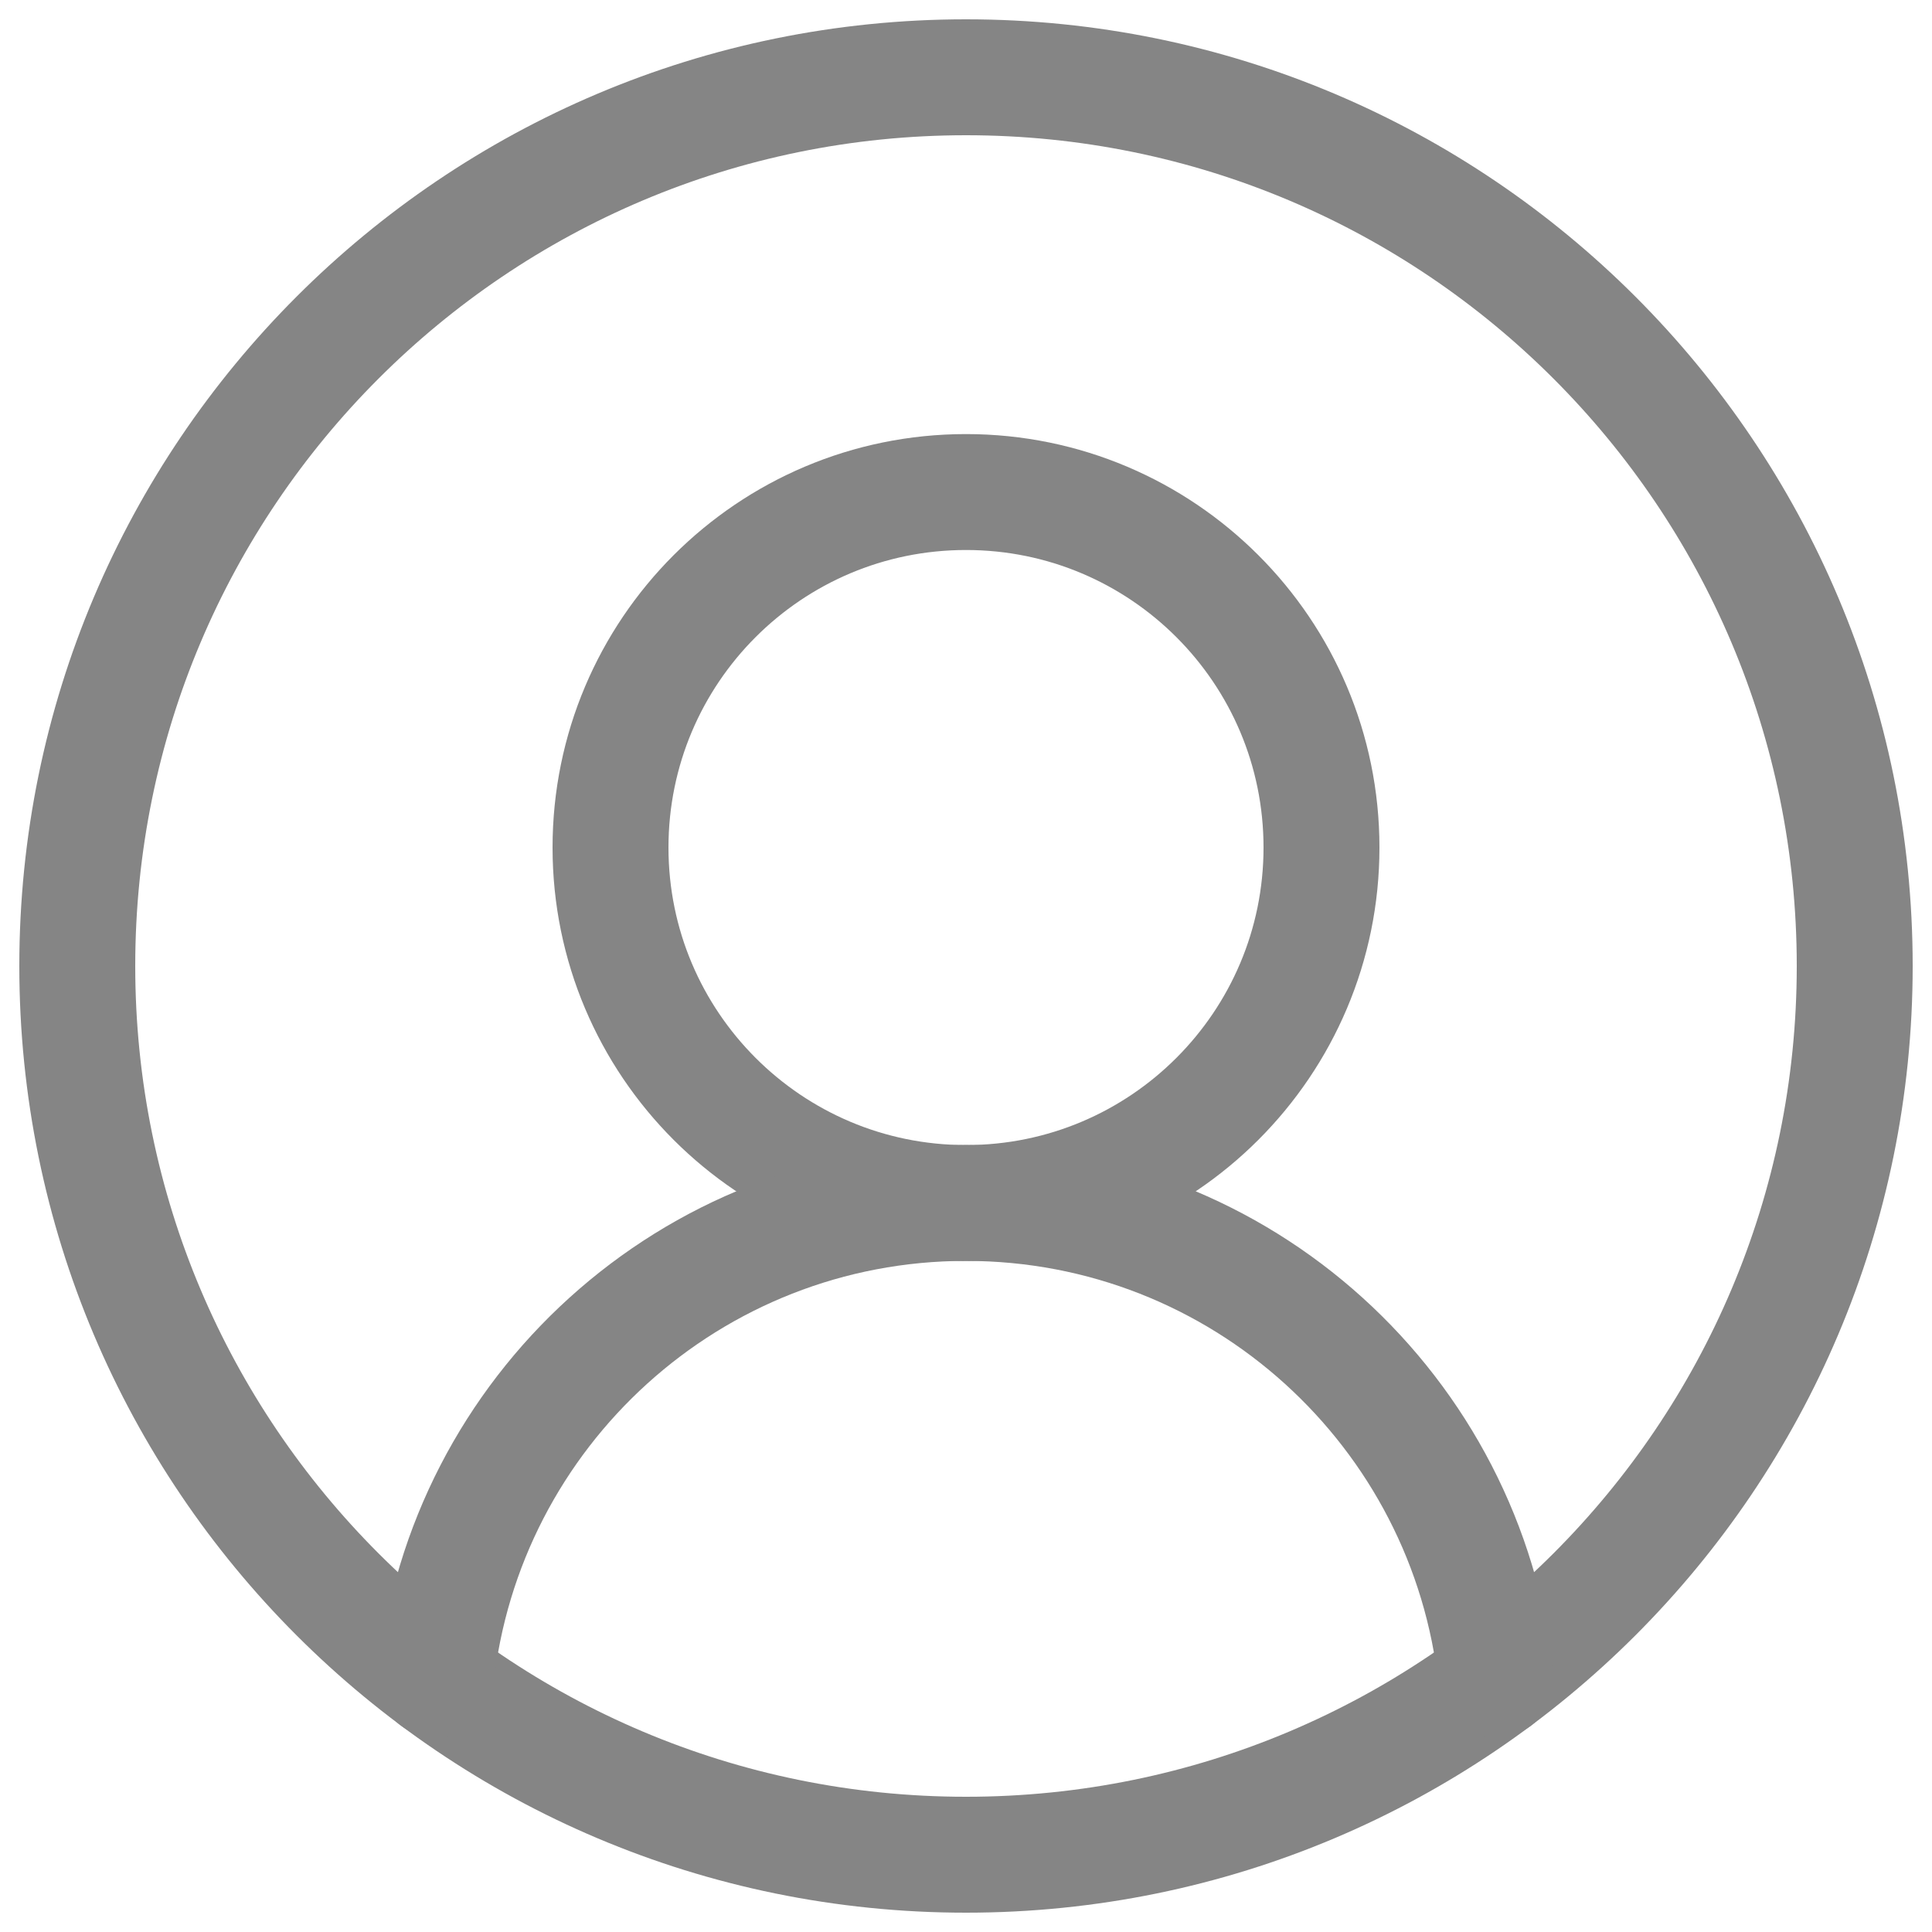 <svg width="25" height="25" viewBox="0 0 25 25" fill="none" xmlns="http://www.w3.org/2000/svg">
    <path d="M24 12.5C24 18.851 18.851 24 12.5 24C6.149 24 1 18.851 1 12.5C1 6.149 6.149 1 12.5 1C18.851 1 24 6.149 24 12.5Z" stroke="#858585" stroke-width="1.5" stroke-miterlimit="10" stroke-linecap="round" stroke-linejoin="round"/>
    <path d="M17.1 10.967C17.1 13.507 15.04 15.567 12.5 15.567C9.959 15.567 7.9 13.507 7.9 10.967C7.9 8.426 9.959 6.367 12.5 6.367C15.04 6.367 17.1 8.426 17.1 10.967Z" stroke="#858585" stroke-width="1.5" stroke-miterlimit="10" stroke-linecap="round" stroke-linejoin="round"/>
    <path d="M5.639 21.73C6.007 18.265 8.938 15.566 12.5 15.566C16.062 15.566 18.993 18.265 19.361 21.73" stroke="#858585" stroke-width="1.5" stroke-miterlimit="10" stroke-linecap="round" stroke-linejoin="round"/>
</svg>
